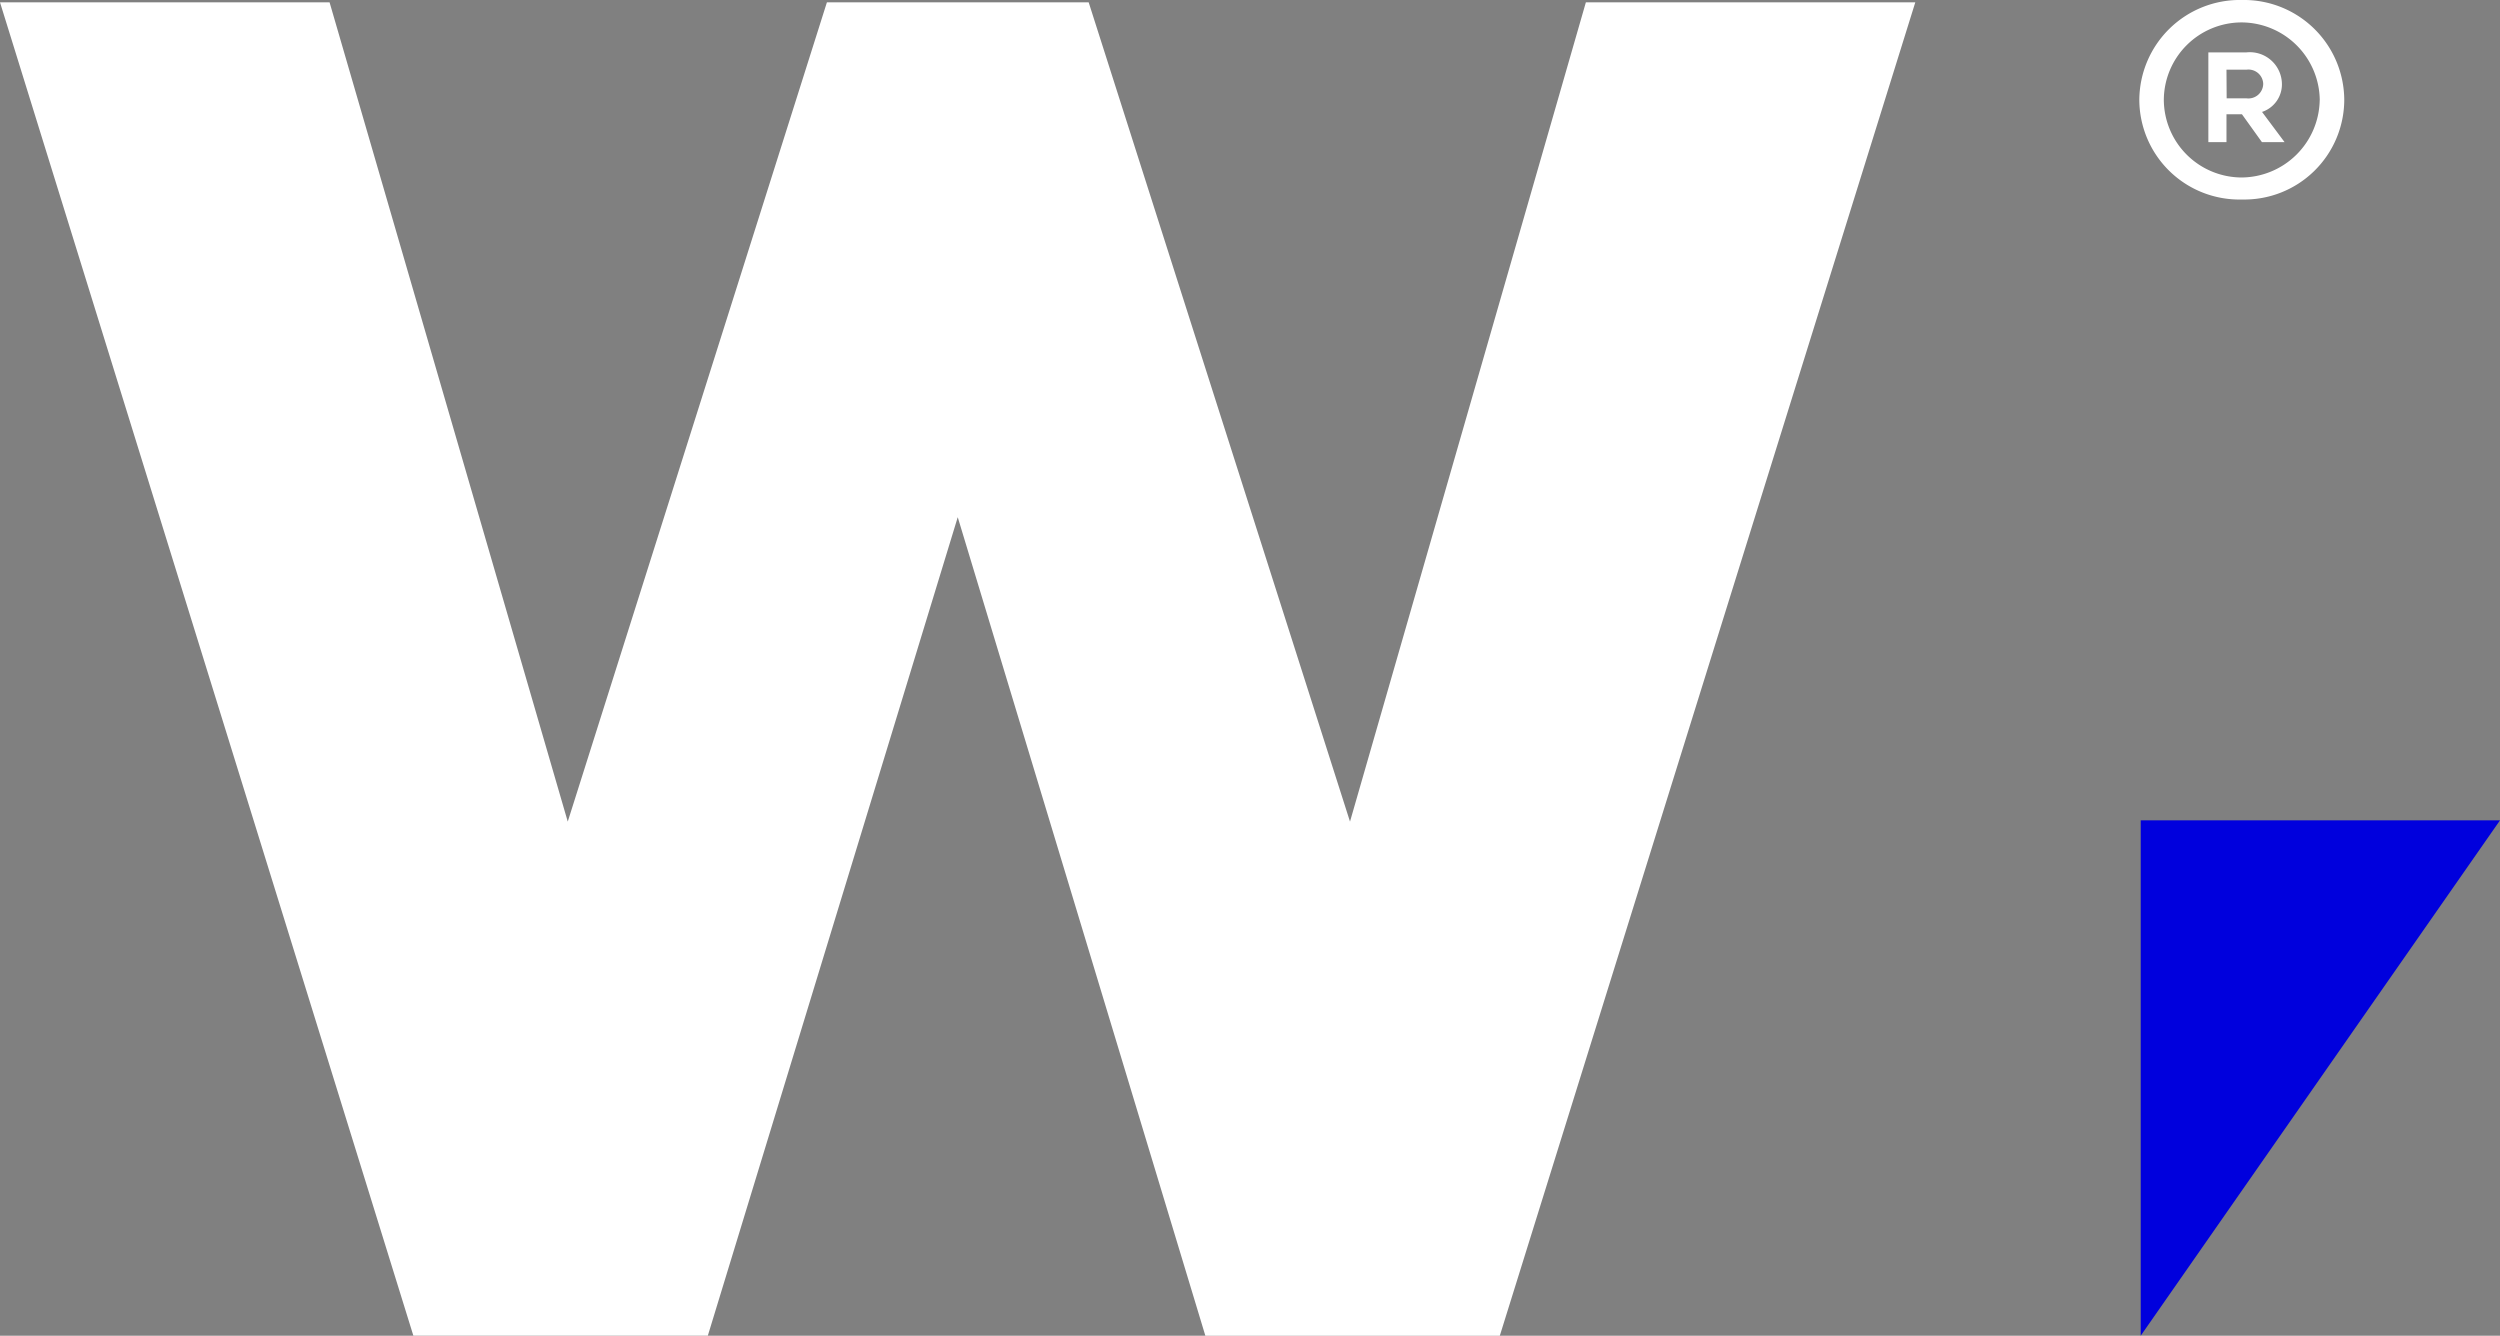 <svg id="Group_1391" data-name="Group 1391" xmlns="http://www.w3.org/2000/svg" xmlns:xlink="http://www.w3.org/1999/xlink" width="55.187" height="29.486" viewBox="0 0 55.187 29.486">
  <rect x="0" y="0" width="55.187" height="29.486" fill="#808080" stroke="none"/>
  <defs>
    <clipPath id="clip-path">
      <path id="Path_1271" data-name="Path 1271" d="M0-47.6H55.187V-77.081H0Z" transform="translate(0 77.081)" fill="none"/>
    </clipPath>
  </defs>
  <g id="Group_1360" data-name="Group 1360" transform="translate(0 0.051)">
    <path id="Path_1269" data-name="Path 1269" d="M-56.5,0l-5.207,18.086L-67.476,0h-5.778l-5.721,18.086L-84.233,0h-7.275l9.125,29.434h6.5l5.517-18.068L-64.9,29.435h6.5L-49.228,0Z" transform="translate(91.508)" fill="#fff"/>
  </g>
  <g id="Group_1362" data-name="Group 1362" transform="translate(0 0)" clip-path="url(#clip-path)">
    <g id="Group_1361" data-name="Group 1361" transform="translate(47.225 0)">
      <path id="Path_1270" data-name="Path 1270" d="M-7.3-3.57A2.207,2.207,0,0,1-9.558-1.377,2.209,2.209,0,0,1-11.824-3.57,2.218,2.218,0,0,1-9.558-5.781,2.216,2.216,0,0,1-7.3-3.57m-.541,0A1.733,1.733,0,0,0-9.567-5.286,1.719,1.719,0,0,0-11.283-3.57,1.723,1.723,0,0,0-9.567-1.863,1.737,1.737,0,0,0-7.842-3.57m-1.275.257.5.67h-.5l-.441-.615H-9.9v.615h-.4V-4.625h.844a.709.709,0,0,1,.78.7.641.641,0,0,1-.44.615m-.78-.3h.44a.327.327,0,0,0,.367-.321.326.326,0,0,0-.367-.312H-9.9Z" transform="translate(11.824 5.781)" fill="#fff"/>
    </g>
  </g>
  <g id="Group_1363" data-name="Group 1363" transform="translate(47.256 18.109)">
    <path id="Path_1272" data-name="Path 1272" d="M0,0V11.376L7.931,0Z" fill="#00d"/>
  </g>
</svg>
